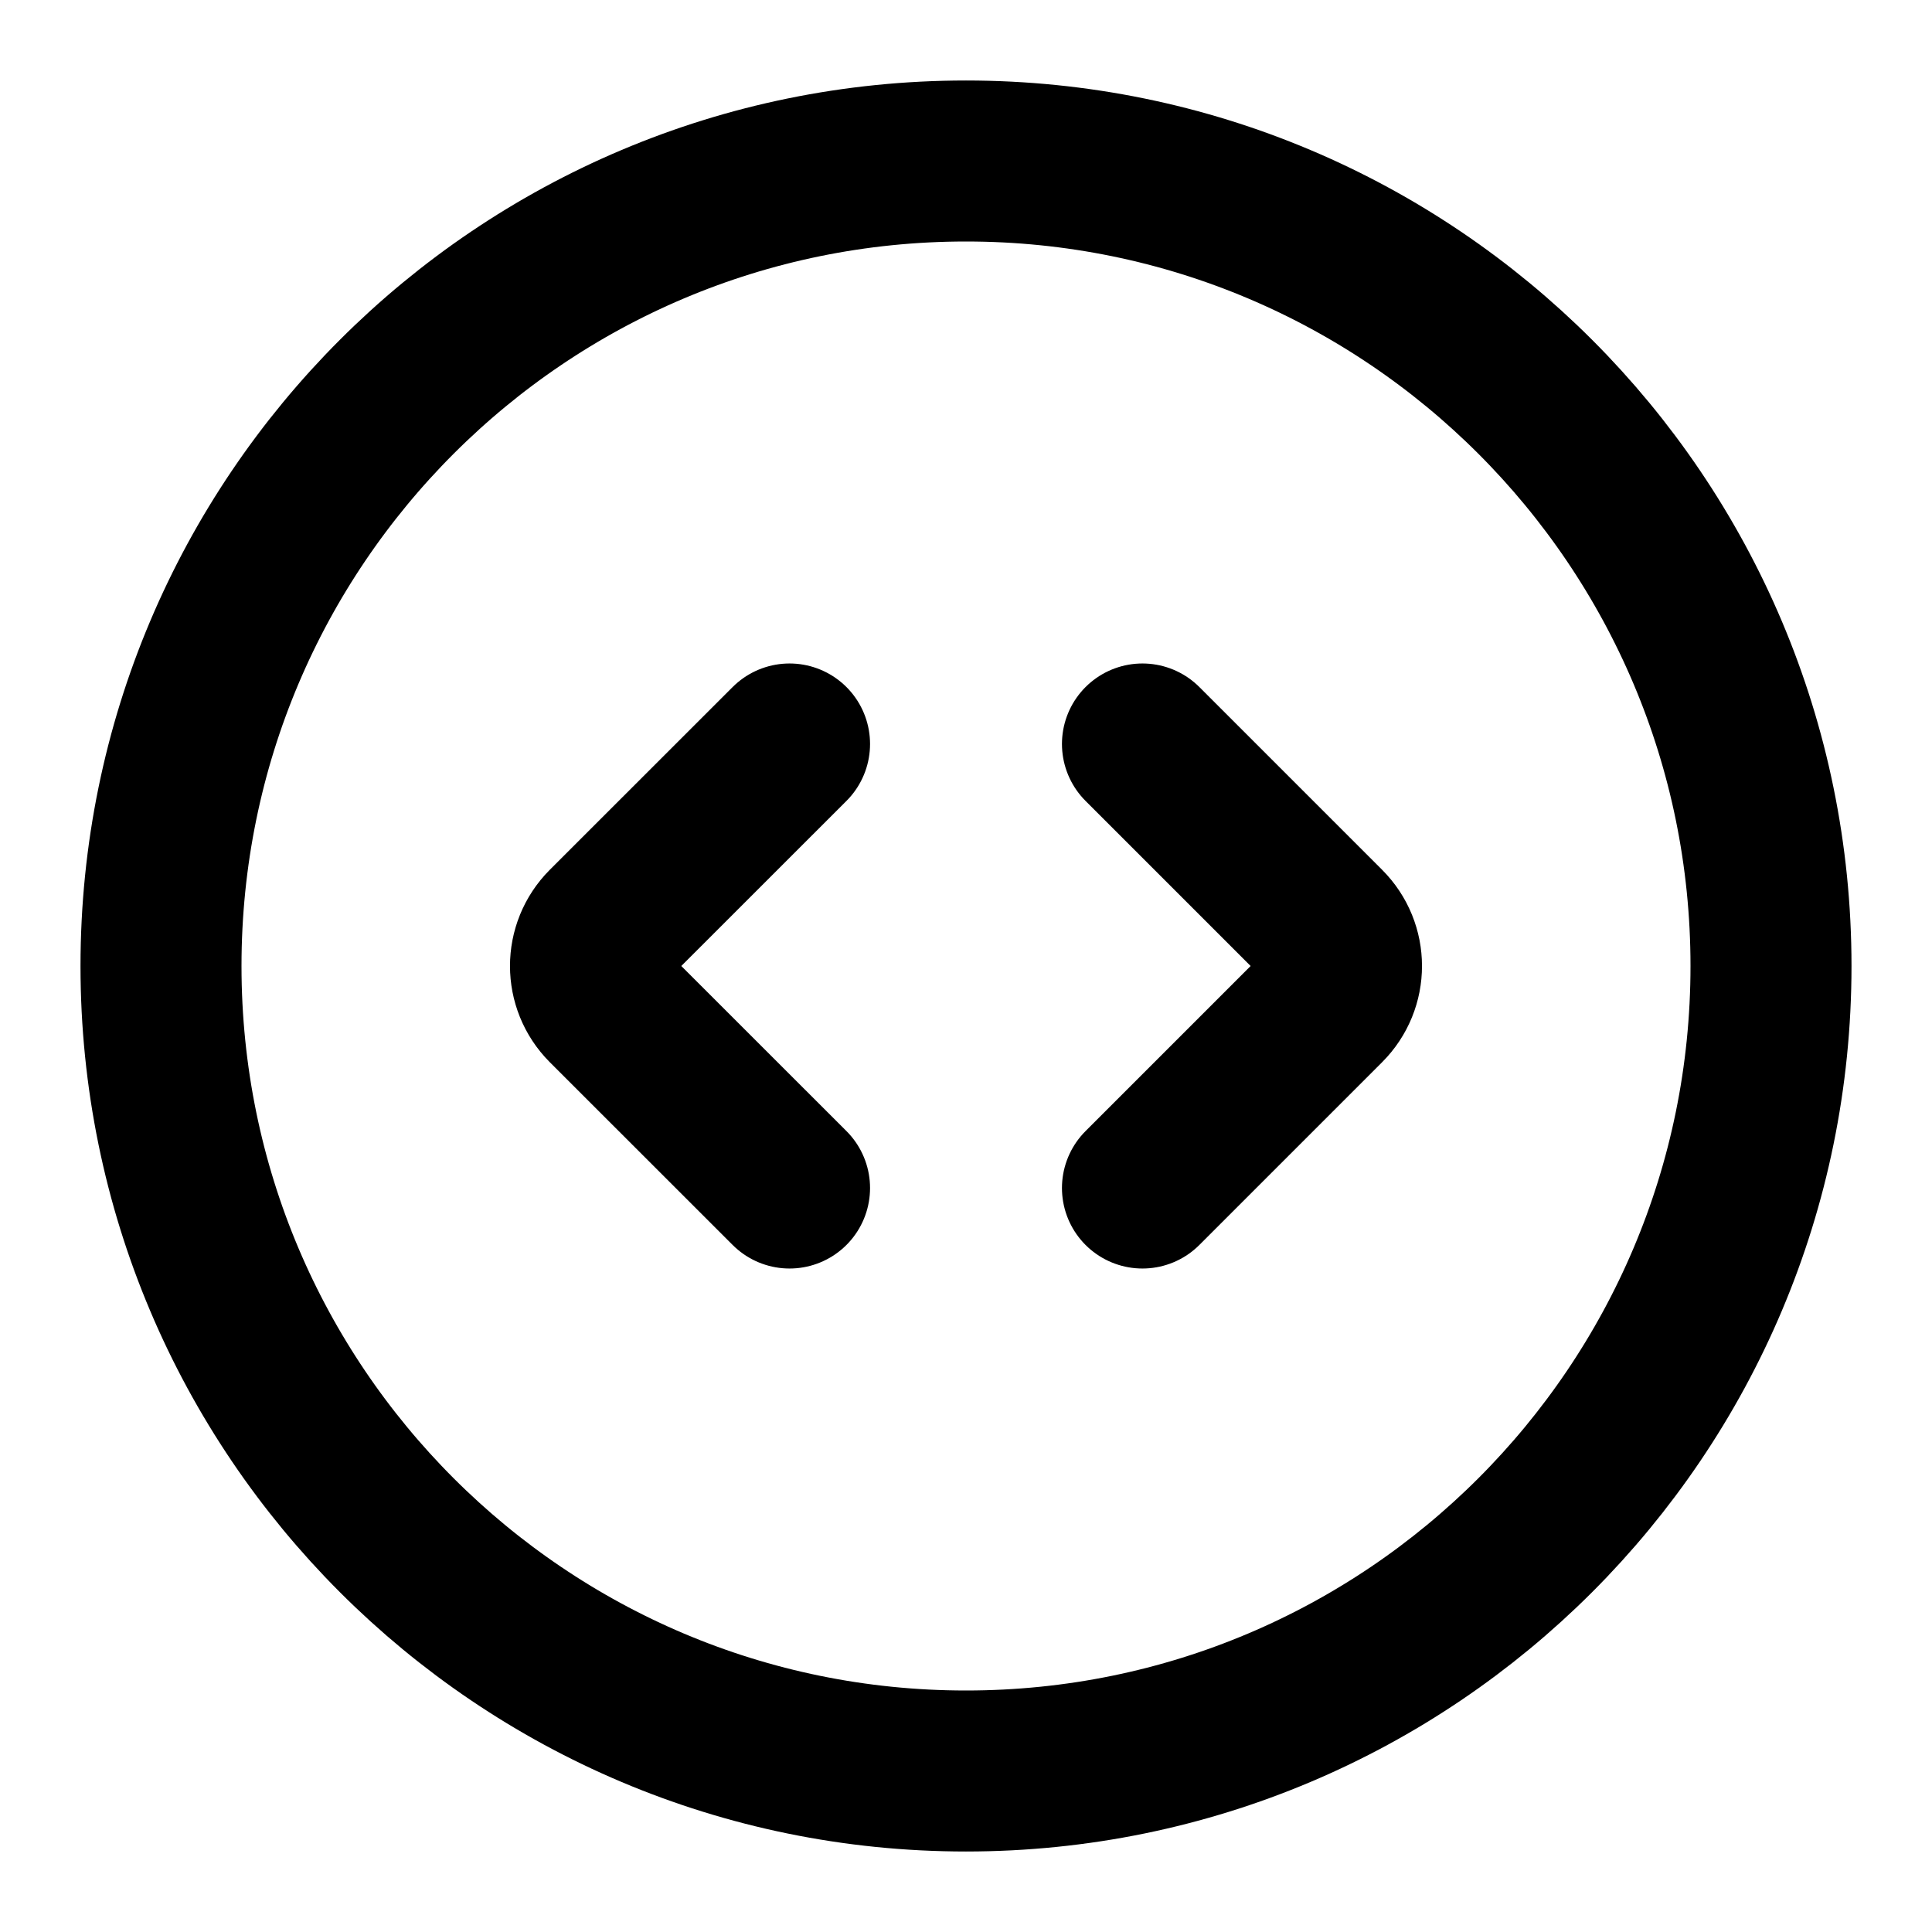 <svg width="24" height="24" viewBox="0 0 24 24" fill="none" xmlns="http://www.w3.org/2000/svg">
<path d="M9.808 9.242L7.537 11.512C7.268 11.782 7.268 12.218 7.537 12.488L9.808 14.758M14.192 9.242L16.462 11.512C16.732 11.782 16.732 12.218 16.462 12.488L14.192 14.758M22 12C22 17.523 17.523 22 12 22C6.477 22 2 17.523 2 12C2 6.477 6.477 2 12 2C17.523 2 22 6.477 22 12Z" stroke="currentColor" stroke-width="2" stroke-linecap="round"/>
</svg>
